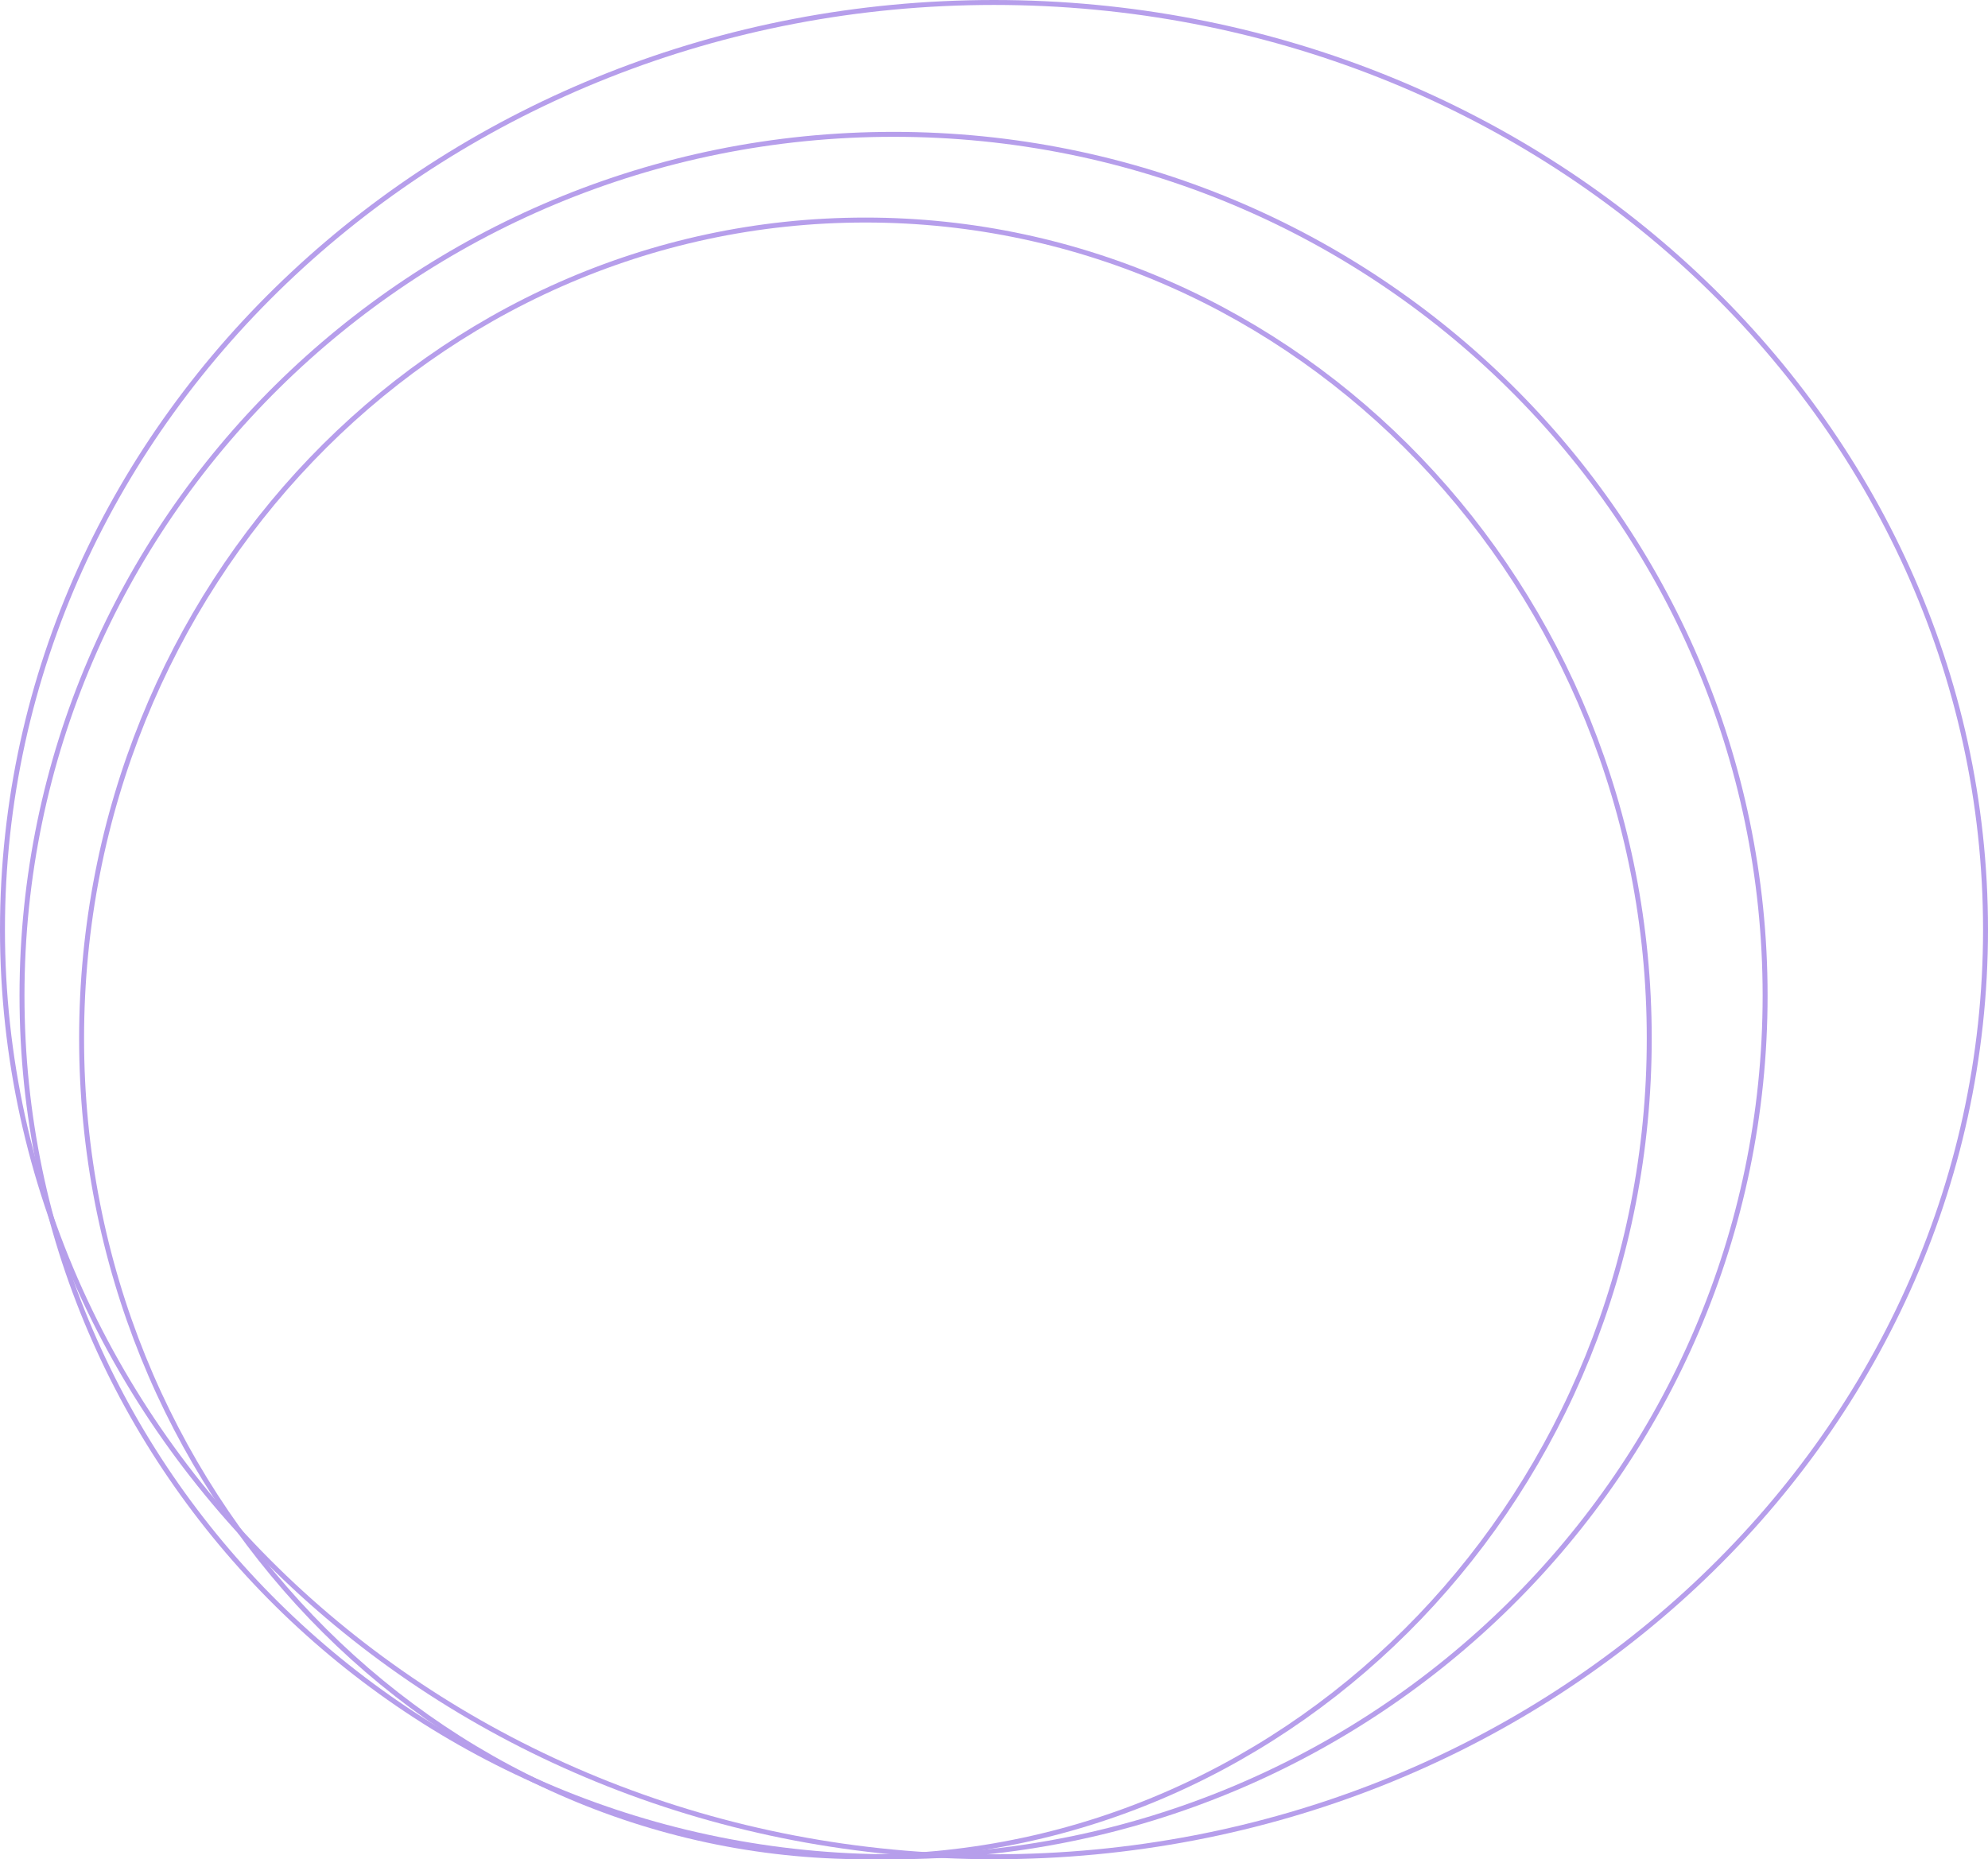 <svg width="402" height="376" viewBox="0 0 402 376" fill="none" xmlns="http://www.w3.org/2000/svg">
<g id="Group 4">
<path id="Ellipse 1" d="M401.5 188C401.5 291.522 311.765 375.5 201 375.5C90.235 375.5 0.5 291.522 0.5 188C0.5 84.478 90.235 0.5 201 0.5C311.765 0.5 401.5 84.478 401.5 188Z" stroke="#B69EEB"/>
<path id="Ellipse 3" d="M356.929 201.333C356.929 297.517 278.03 375.5 180.689 375.5C83.349 375.5 4.449 297.517 4.449 201.333C4.449 105.149 83.349 27.167 180.689 27.167C278.03 27.167 356.929 105.149 356.929 201.333Z" stroke="#B69EEB"/>
<path id="Ellipse 2" d="M333.5 210C333.5 301.424 262.517 375.5 175 375.5C87.483 375.5 16.5 301.424 16.5 210C16.5 118.576 87.483 44.5 175 44.5C262.517 44.5 333.5 118.576 333.5 210Z" stroke="#B69EEB"/>
</g>
</svg>
